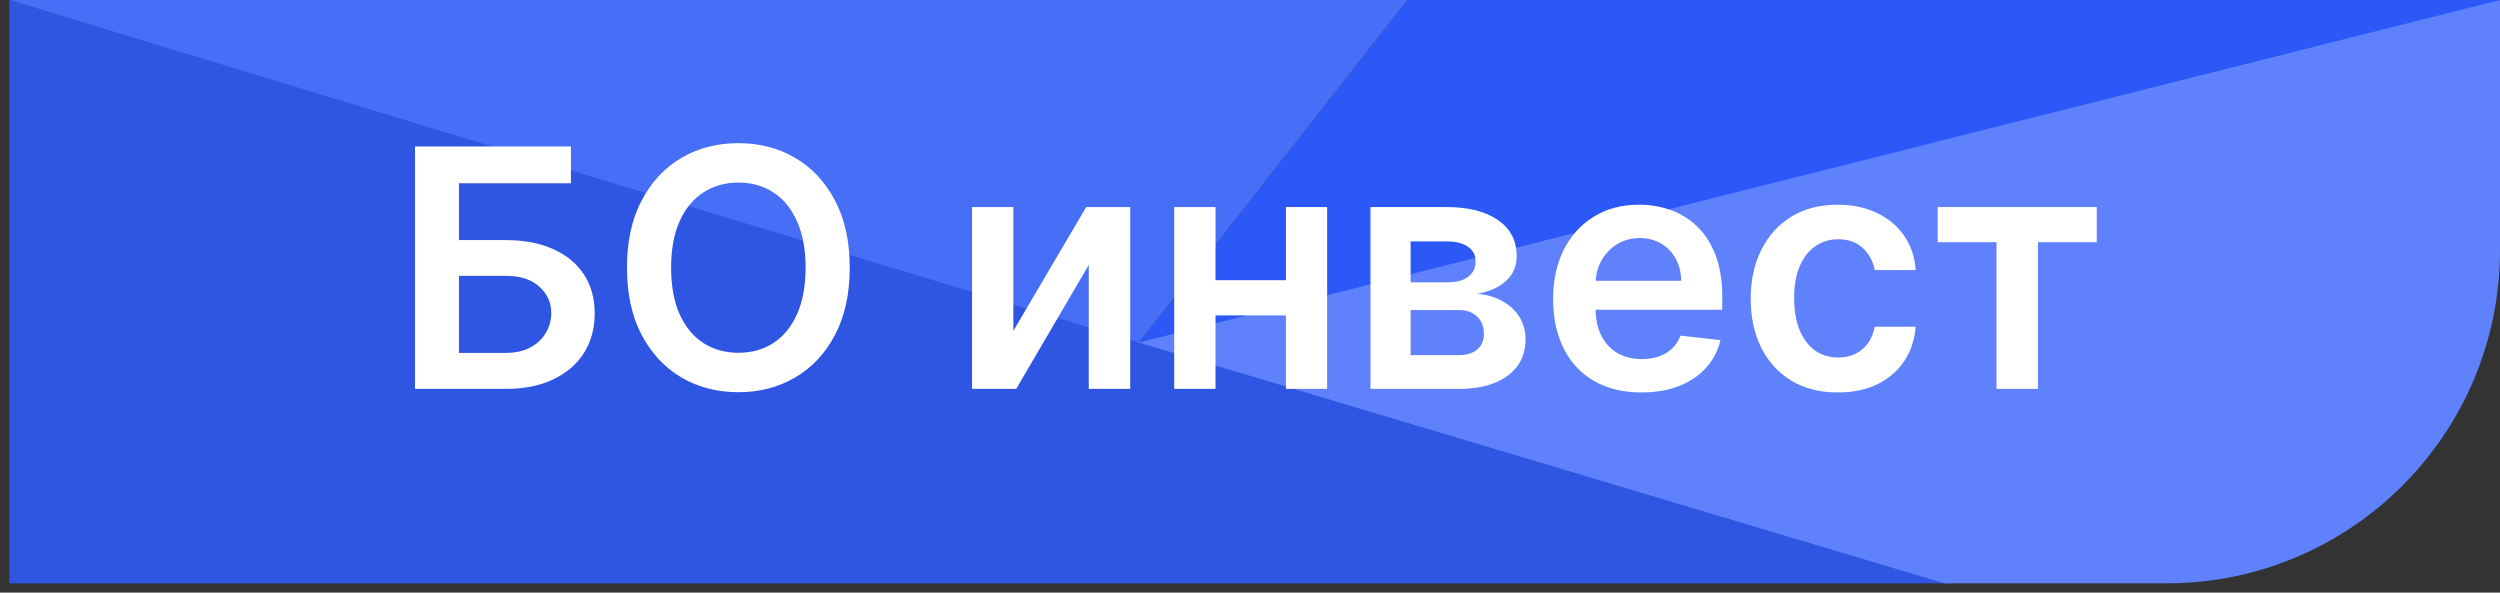 <svg width="135" height="32" viewBox="0 0 135 32" fill="none" xmlns="http://www.w3.org/2000/svg">
<rect x="0" y="0" width="135" height="32" fill="#333333" stroke="none"/>
<path d="M76 2.53525e-06L135 1.70474e-05L135 8.5L61.5 18.5L76 2.53525e-06Z" fill="#2B58F6"/>
<path d="M0.5 0L105.5 31.5H0.5V0Z" fill="#2E56E3"/>
<path d="M61.5 18.5L0.5 0L76 0L61.5 18.5Z" fill="#476EF7"/>
<path d="M61.5 18.5L135 0V13.5C135 23.441 126.941 31.5 117 31.5H105L61.5 18.5Z" fill="#5F82FC"/>
<path d="M22.411 21V7.909H30.83V9.897H24.783V12.965H27.308C28.309 12.965 29.168 13.129 29.884 13.457C30.604 13.781 31.156 14.239 31.539 14.832C31.923 15.424 32.114 16.121 32.114 16.922C32.114 17.727 31.923 18.437 31.539 19.05C31.156 19.66 30.604 20.137 29.884 20.482C29.168 20.827 28.309 21 27.308 21H22.411ZM24.783 19.057H27.308C27.836 19.057 28.284 18.957 28.65 18.756C29.016 18.556 29.293 18.292 29.481 17.964C29.673 17.636 29.769 17.28 29.769 16.896C29.769 16.342 29.555 15.871 29.129 15.484C28.707 15.092 28.1 14.896 27.308 14.896H24.783V19.057ZM45.886 14.454C45.886 15.865 45.622 17.073 45.093 18.079C44.569 19.08 43.853 19.847 42.946 20.38C42.042 20.913 41.017 21.179 39.871 21.179C38.725 21.179 37.698 20.913 36.79 20.38C35.887 19.843 35.171 19.074 34.642 18.072C34.118 17.067 33.856 15.861 33.856 14.454C33.856 13.044 34.118 11.838 34.642 10.837C35.171 9.831 35.887 9.062 36.79 8.529C37.698 7.996 38.725 7.73 39.871 7.73C41.017 7.73 42.042 7.996 42.946 8.529C43.853 9.062 44.569 9.831 45.093 10.837C45.622 11.838 45.886 13.044 45.886 14.454ZM43.502 14.454C43.502 13.462 43.346 12.624 43.035 11.943C42.728 11.256 42.302 10.739 41.757 10.389C41.211 10.036 40.583 9.859 39.871 9.859C39.16 9.859 38.531 10.036 37.986 10.389C37.44 10.739 37.012 11.256 36.701 11.943C36.394 12.624 36.24 13.462 36.24 14.454C36.24 15.447 36.394 16.287 36.701 16.973C37.012 17.655 37.44 18.173 37.986 18.526C38.531 18.876 39.16 19.05 39.871 19.05C40.583 19.05 41.211 18.876 41.757 18.526C42.302 18.173 42.728 17.655 43.035 16.973C43.346 16.287 43.502 15.447 43.502 14.454ZM54.721 17.868L58.653 11.182H61.031V21H58.793V14.307L54.875 21H52.491V11.182H54.721V17.868ZM70.15 15.132V17.03H64.922V15.132H70.15ZM65.638 11.182V21H63.407V11.182H65.638ZM71.665 11.182V21H69.441V11.182H71.665ZM74.006 21V11.182H78.129C79.293 11.182 80.211 11.414 80.884 11.879C81.562 12.343 81.9 12.991 81.9 13.822C81.9 14.371 81.709 14.821 81.325 15.171C80.946 15.516 80.428 15.748 79.772 15.867C80.288 15.91 80.739 16.04 81.127 16.257C81.519 16.474 81.826 16.76 82.047 17.114C82.269 17.467 82.38 17.874 82.38 18.334C82.38 18.876 82.237 19.347 81.952 19.747C81.67 20.143 81.259 20.452 80.718 20.674C80.181 20.891 79.529 21 78.762 21H74.006ZM76.173 19.178H78.762C79.188 19.178 79.523 19.078 79.766 18.878C80.008 18.673 80.13 18.396 80.13 18.047C80.13 17.642 80.008 17.325 79.766 17.095C79.523 16.86 79.188 16.743 78.762 16.743H76.173V19.178ZM76.173 15.247H78.174C78.489 15.247 78.76 15.202 78.986 15.113C79.212 15.019 79.384 14.889 79.504 14.723C79.623 14.553 79.682 14.35 79.682 14.116C79.682 13.779 79.544 13.515 79.267 13.323C78.994 13.131 78.615 13.036 78.129 13.036H76.173V15.247ZM88.636 21.192C87.652 21.192 86.802 20.987 86.086 20.578C85.374 20.165 84.826 19.581 84.443 18.827C84.059 18.068 83.868 17.175 83.868 16.148C83.868 15.139 84.059 14.252 84.443 13.489C84.831 12.722 85.372 12.126 86.067 11.7C86.761 11.269 87.577 11.054 88.515 11.054C89.12 11.054 89.691 11.152 90.228 11.348C90.769 11.54 91.246 11.838 91.659 12.243C92.077 12.648 92.405 13.163 92.644 13.79C92.882 14.412 93.002 15.153 93.002 16.014V16.724H84.954V15.164H90.784C90.78 14.721 90.684 14.327 90.496 13.982C90.309 13.632 90.047 13.357 89.71 13.157C89.378 12.957 88.99 12.857 88.547 12.857C88.074 12.857 87.658 12.972 87.3 13.202C86.942 13.428 86.663 13.726 86.463 14.097C86.267 14.463 86.167 14.866 86.162 15.305V16.666C86.162 17.237 86.267 17.727 86.476 18.136C86.684 18.541 86.976 18.852 87.351 19.07C87.726 19.283 88.165 19.389 88.668 19.389C89.005 19.389 89.309 19.342 89.582 19.249C89.855 19.151 90.091 19.008 90.292 18.82C90.492 18.633 90.643 18.401 90.746 18.124L92.906 18.366C92.77 18.938 92.51 19.436 92.126 19.862C91.747 20.284 91.261 20.612 90.669 20.847C90.076 21.077 89.399 21.192 88.636 21.192ZM99.242 21.192C98.262 21.192 97.42 20.977 96.717 20.546C96.018 20.116 95.479 19.521 95.1 18.763C94.725 18 94.538 17.122 94.538 16.129C94.538 15.132 94.729 14.252 95.113 13.489C95.496 12.722 96.038 12.126 96.736 11.7C97.439 11.269 98.27 11.054 99.229 11.054C100.026 11.054 100.731 11.201 101.345 11.495C101.963 11.785 102.455 12.196 102.822 12.729C103.188 13.257 103.397 13.875 103.448 14.582H101.236C101.147 14.109 100.934 13.715 100.597 13.4C100.265 13.08 99.82 12.921 99.261 12.921C98.788 12.921 98.373 13.048 98.015 13.304C97.657 13.555 97.378 13.918 97.177 14.391C96.981 14.864 96.883 15.43 96.883 16.091C96.883 16.76 96.981 17.335 97.177 17.817C97.374 18.294 97.648 18.663 98.002 18.923C98.36 19.178 98.78 19.306 99.261 19.306C99.602 19.306 99.907 19.242 100.175 19.114C100.448 18.982 100.676 18.793 100.859 18.546C101.043 18.298 101.168 17.998 101.236 17.644H103.448C103.393 18.339 103.188 18.954 102.834 19.491C102.481 20.024 101.999 20.442 101.39 20.744C100.78 21.043 100.065 21.192 99.242 21.192ZM104.635 13.08V11.182H113.226V13.08H110.049V21H107.812V13.08H104.635Z" fill="white"/>
</svg>
